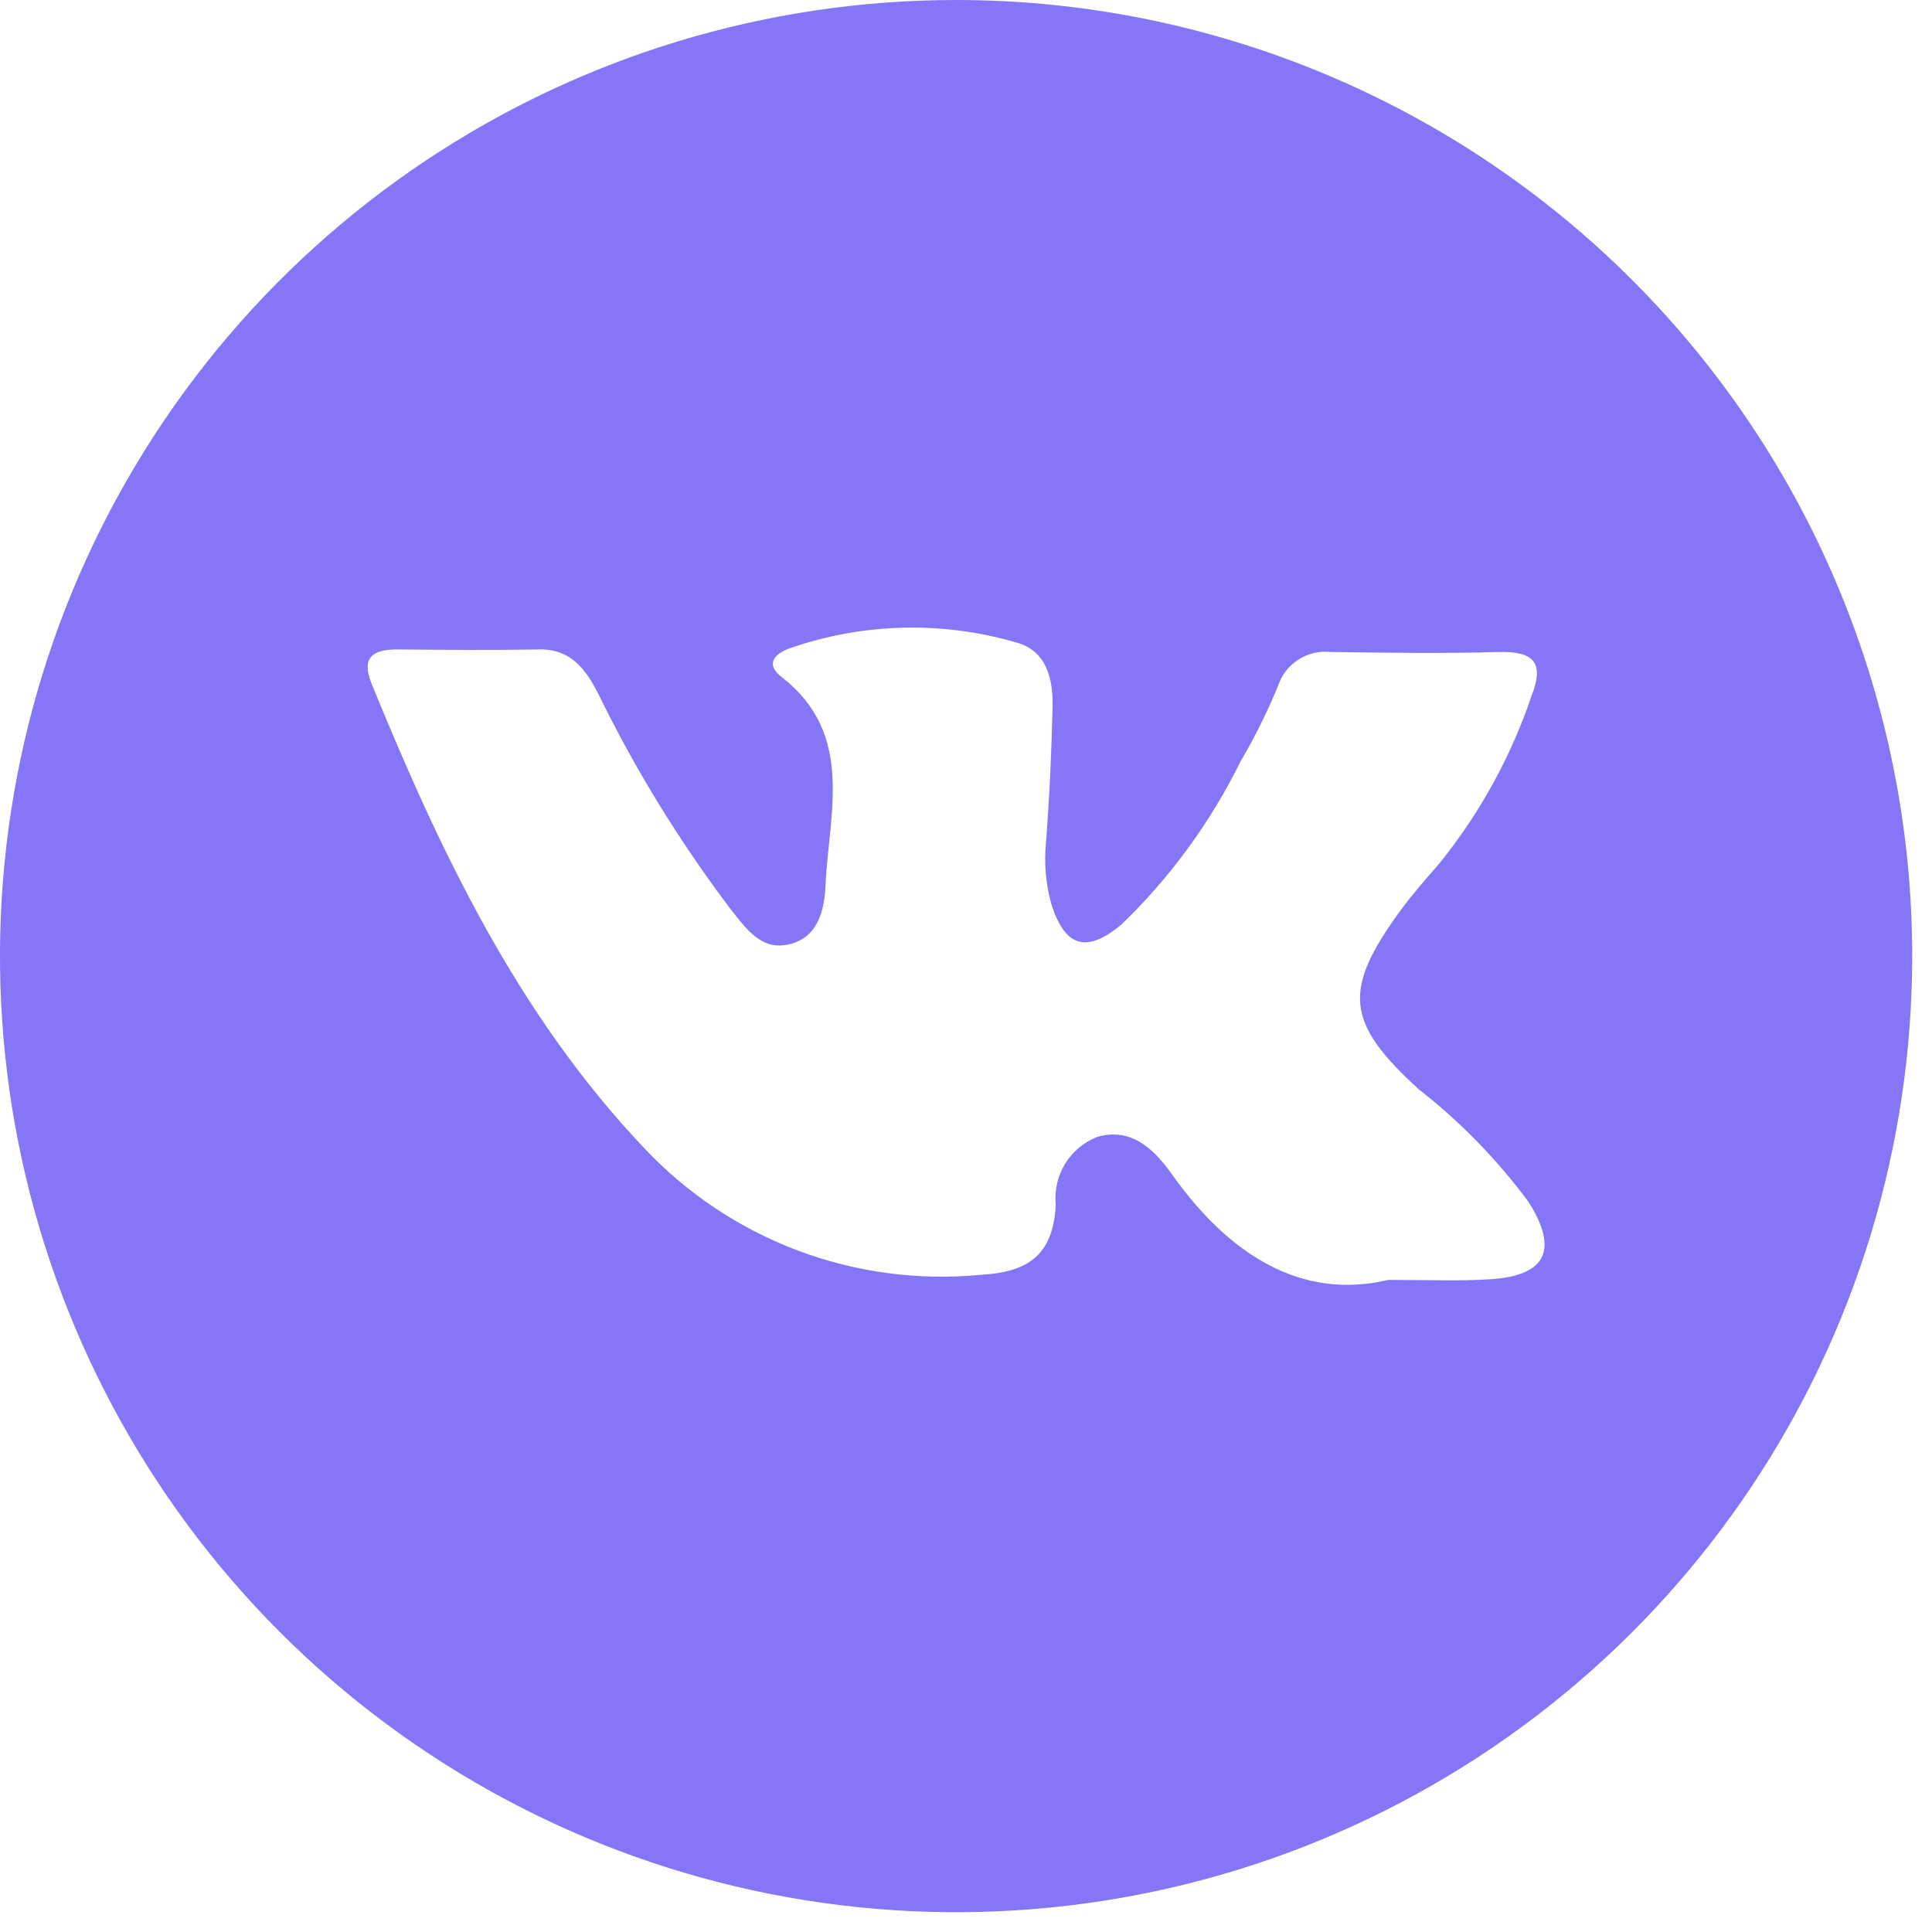 <svg width="48" height="48" viewBox="0 0 48 48" fill="none" xmlns="http://www.w3.org/2000/svg">
<g clip-path="url(#clip0)">
<path d="M23.754 0C19.056 0 14.463 1.393 10.557 4.003C6.651 6.613 3.606 10.323 1.808 14.664C0.01 19.004 -0.46 23.78 0.456 28.388C1.373 32.996 3.635 37.229 6.957 40.551C10.279 43.873 14.512 46.135 19.12 47.052C23.728 47.968 28.504 47.498 32.844 45.7C37.185 43.902 40.895 40.857 43.505 36.951C46.115 33.045 47.508 28.452 47.508 23.754C47.508 17.454 45.005 11.412 40.551 6.957C36.096 2.503 30.054 0 23.754 0ZM37.005 31.784C36.305 31.83 35.599 31.799 34.491 31.799C32.357 32.307 30.556 31.199 29.134 29.199C28.698 28.583 28.134 27.999 27.266 28.244C26.932 28.373 26.65 28.608 26.463 28.913C26.276 29.218 26.194 29.576 26.23 29.932C26.168 31.189 25.53 31.61 24.367 31.672C22.825 31.821 21.269 31.614 19.819 31.068C18.369 30.522 17.064 29.651 16.003 28.522C12.857 25.207 10.933 21.153 9.23 16.982C8.963 16.315 9.282 16.135 9.872 16.135C11.037 16.146 12.207 16.156 13.382 16.135C14.168 16.115 14.542 16.612 14.854 17.217C15.777 19.111 16.883 20.91 18.154 22.59C18.534 23.062 18.909 23.637 19.622 23.457C20.35 23.277 20.484 22.564 20.51 21.995C20.591 20.189 21.248 18.234 19.41 16.813C18.984 16.479 19.287 16.223 19.625 16.105C21.444 15.472 23.416 15.424 25.264 15.966C26.008 16.177 26.164 16.874 26.151 17.557C26.125 18.68 26.074 19.799 25.988 20.923C25.937 21.435 25.98 21.951 26.116 22.447C26.454 23.525 26.983 23.699 27.86 22.97C29.075 21.801 30.076 20.429 30.821 18.917C31.177 18.312 31.489 17.683 31.755 17.034C31.844 16.767 32.021 16.539 32.258 16.387C32.494 16.235 32.775 16.168 33.055 16.198C34.455 16.218 35.861 16.239 37.262 16.198C38.114 16.183 38.371 16.47 38.052 17.286C37.542 18.795 36.769 20.202 35.769 21.442C35.435 21.827 35.096 22.212 34.789 22.627C33.352 24.603 33.43 25.403 35.246 27.061C36.278 27.867 37.196 28.809 37.976 29.861C38.736 31.065 38.405 31.702 37.005 31.784Z" fill="#8476F6"/>
</g>
<defs>
<clipPath id="clip0">
<rect width="47.508" height="47.508" fill="white"/>
</clipPath>
</defs>
</svg>
